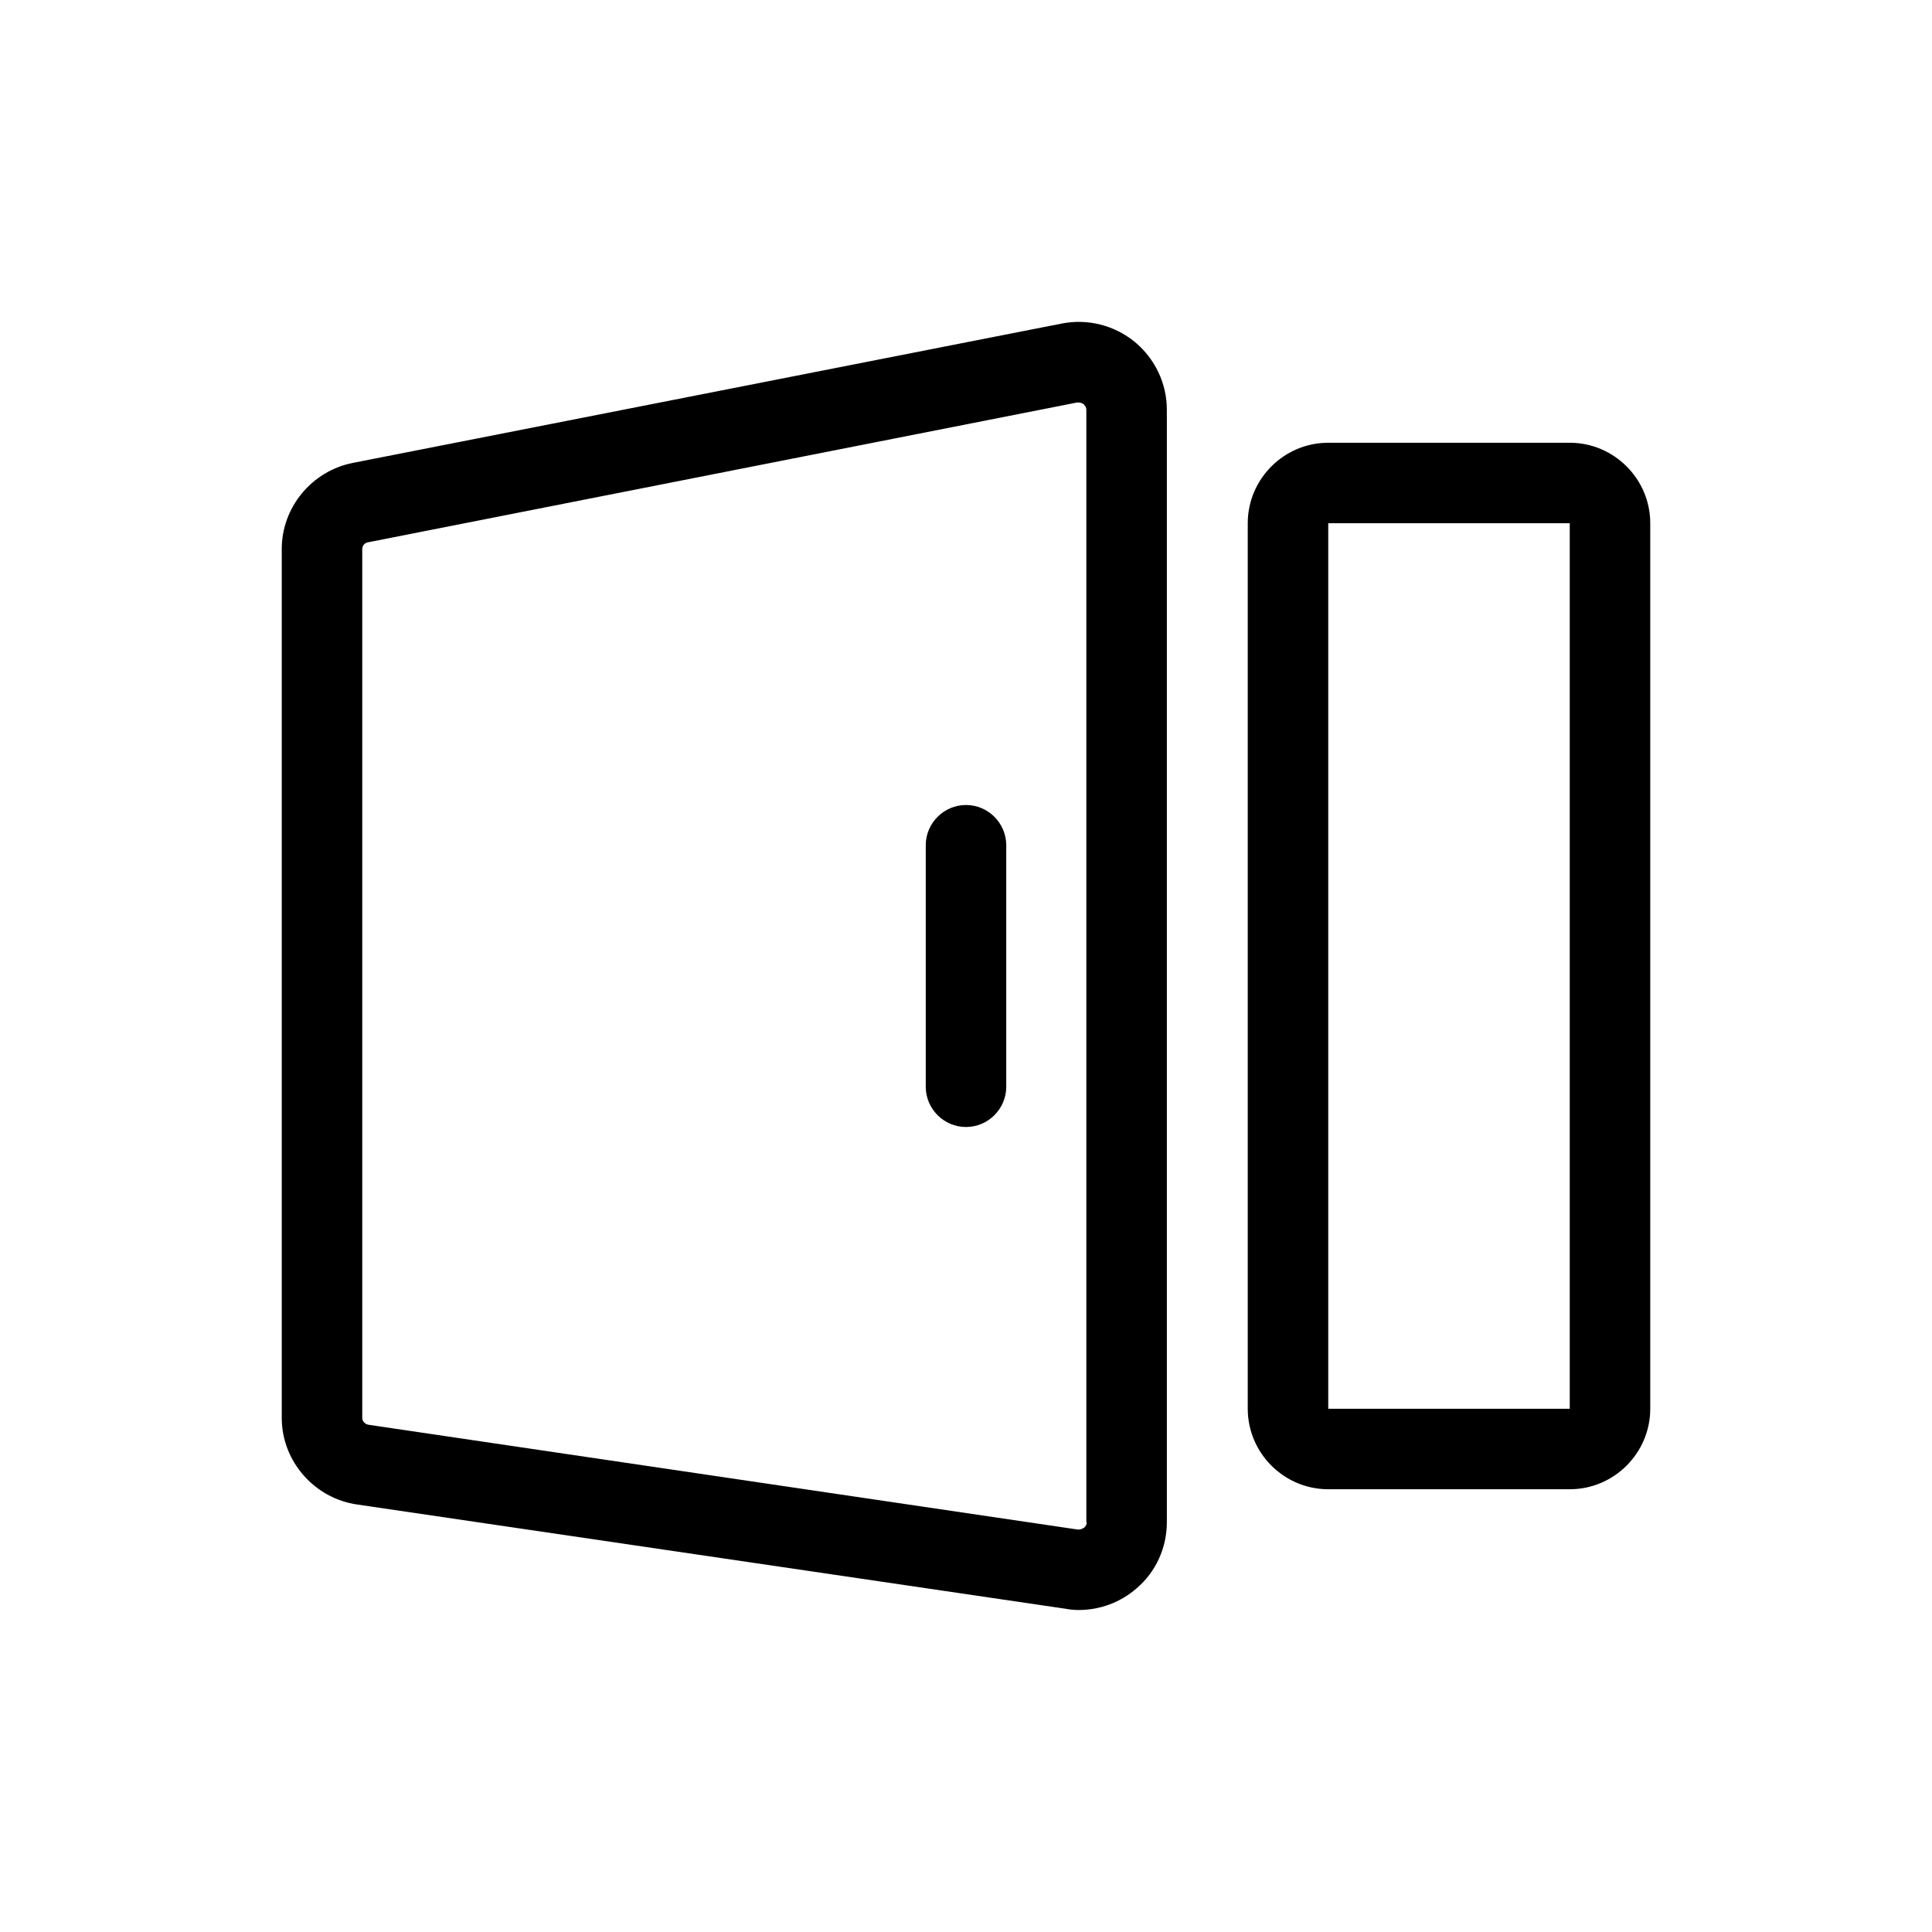 <?xml version="1.0" standalone="no"?><!DOCTYPE svg PUBLIC "-//W3C//DTD SVG 1.1//EN" "http://www.w3.org/Graphics/SVG/1.1/DTD/svg11.dtd"><svg t="1591362464113" class="icon" viewBox="0 0 1024 1024" version="1.1" xmlns="http://www.w3.org/2000/svg" p-id="760" xmlns:xlink="http://www.w3.org/1999/xlink" width="200" height="200"><defs><style type="text/css"></style></defs><path d="M832 234.667h-128c-23.467 0-42.667 19.2-42.667 42.667v469.333c0 23.467 19.2 42.667 42.667 42.667h128c23.467 0 42.667-19.2 42.667-42.667V277.333c0-23.467-19.2-42.667-42.667-42.667z m-128 512V277.333h128v469.333h-128zM562.56 171.52L187.093 245.333C165.333 249.6 149.333 268.8 149.333 290.987v460.587c0 22.827 17.28 42.667 40.107 45.867l375.467 55.253c2.133 0.427 4.48 0.64 6.827 0.64 11.307 0 22.187-4.053 30.72-11.52 10.24-8.747 16-21.547 16-34.987V217.173c0-13.867-6.187-26.88-16.853-35.84-10.88-8.96-25.173-12.587-39.04-9.813zM576 806.827c0 1.067-0.427 1.92-1.28 2.773-0.64 0.427-1.92 1.28-3.627 1.067l-375.467-55.467c-2.133-0.213-3.627-1.92-3.627-3.627V290.987c0-1.707 1.28-3.413 3.413-3.627L570.88 213.333h0.853c1.28 0 2.347 0.64 2.773 1.067 0.853 0.853 1.28 1.707 1.28 2.773v589.653z" p-id="761"></path><path d="M512 426.667c-11.733 0-21.333 9.6-21.333 21.333v128c0 11.733 9.6 21.333 21.333 21.333s21.333-9.6 21.333-21.333v-128c0-11.733-9.6-21.333-21.333-21.333z" p-id="762"></path></svg>